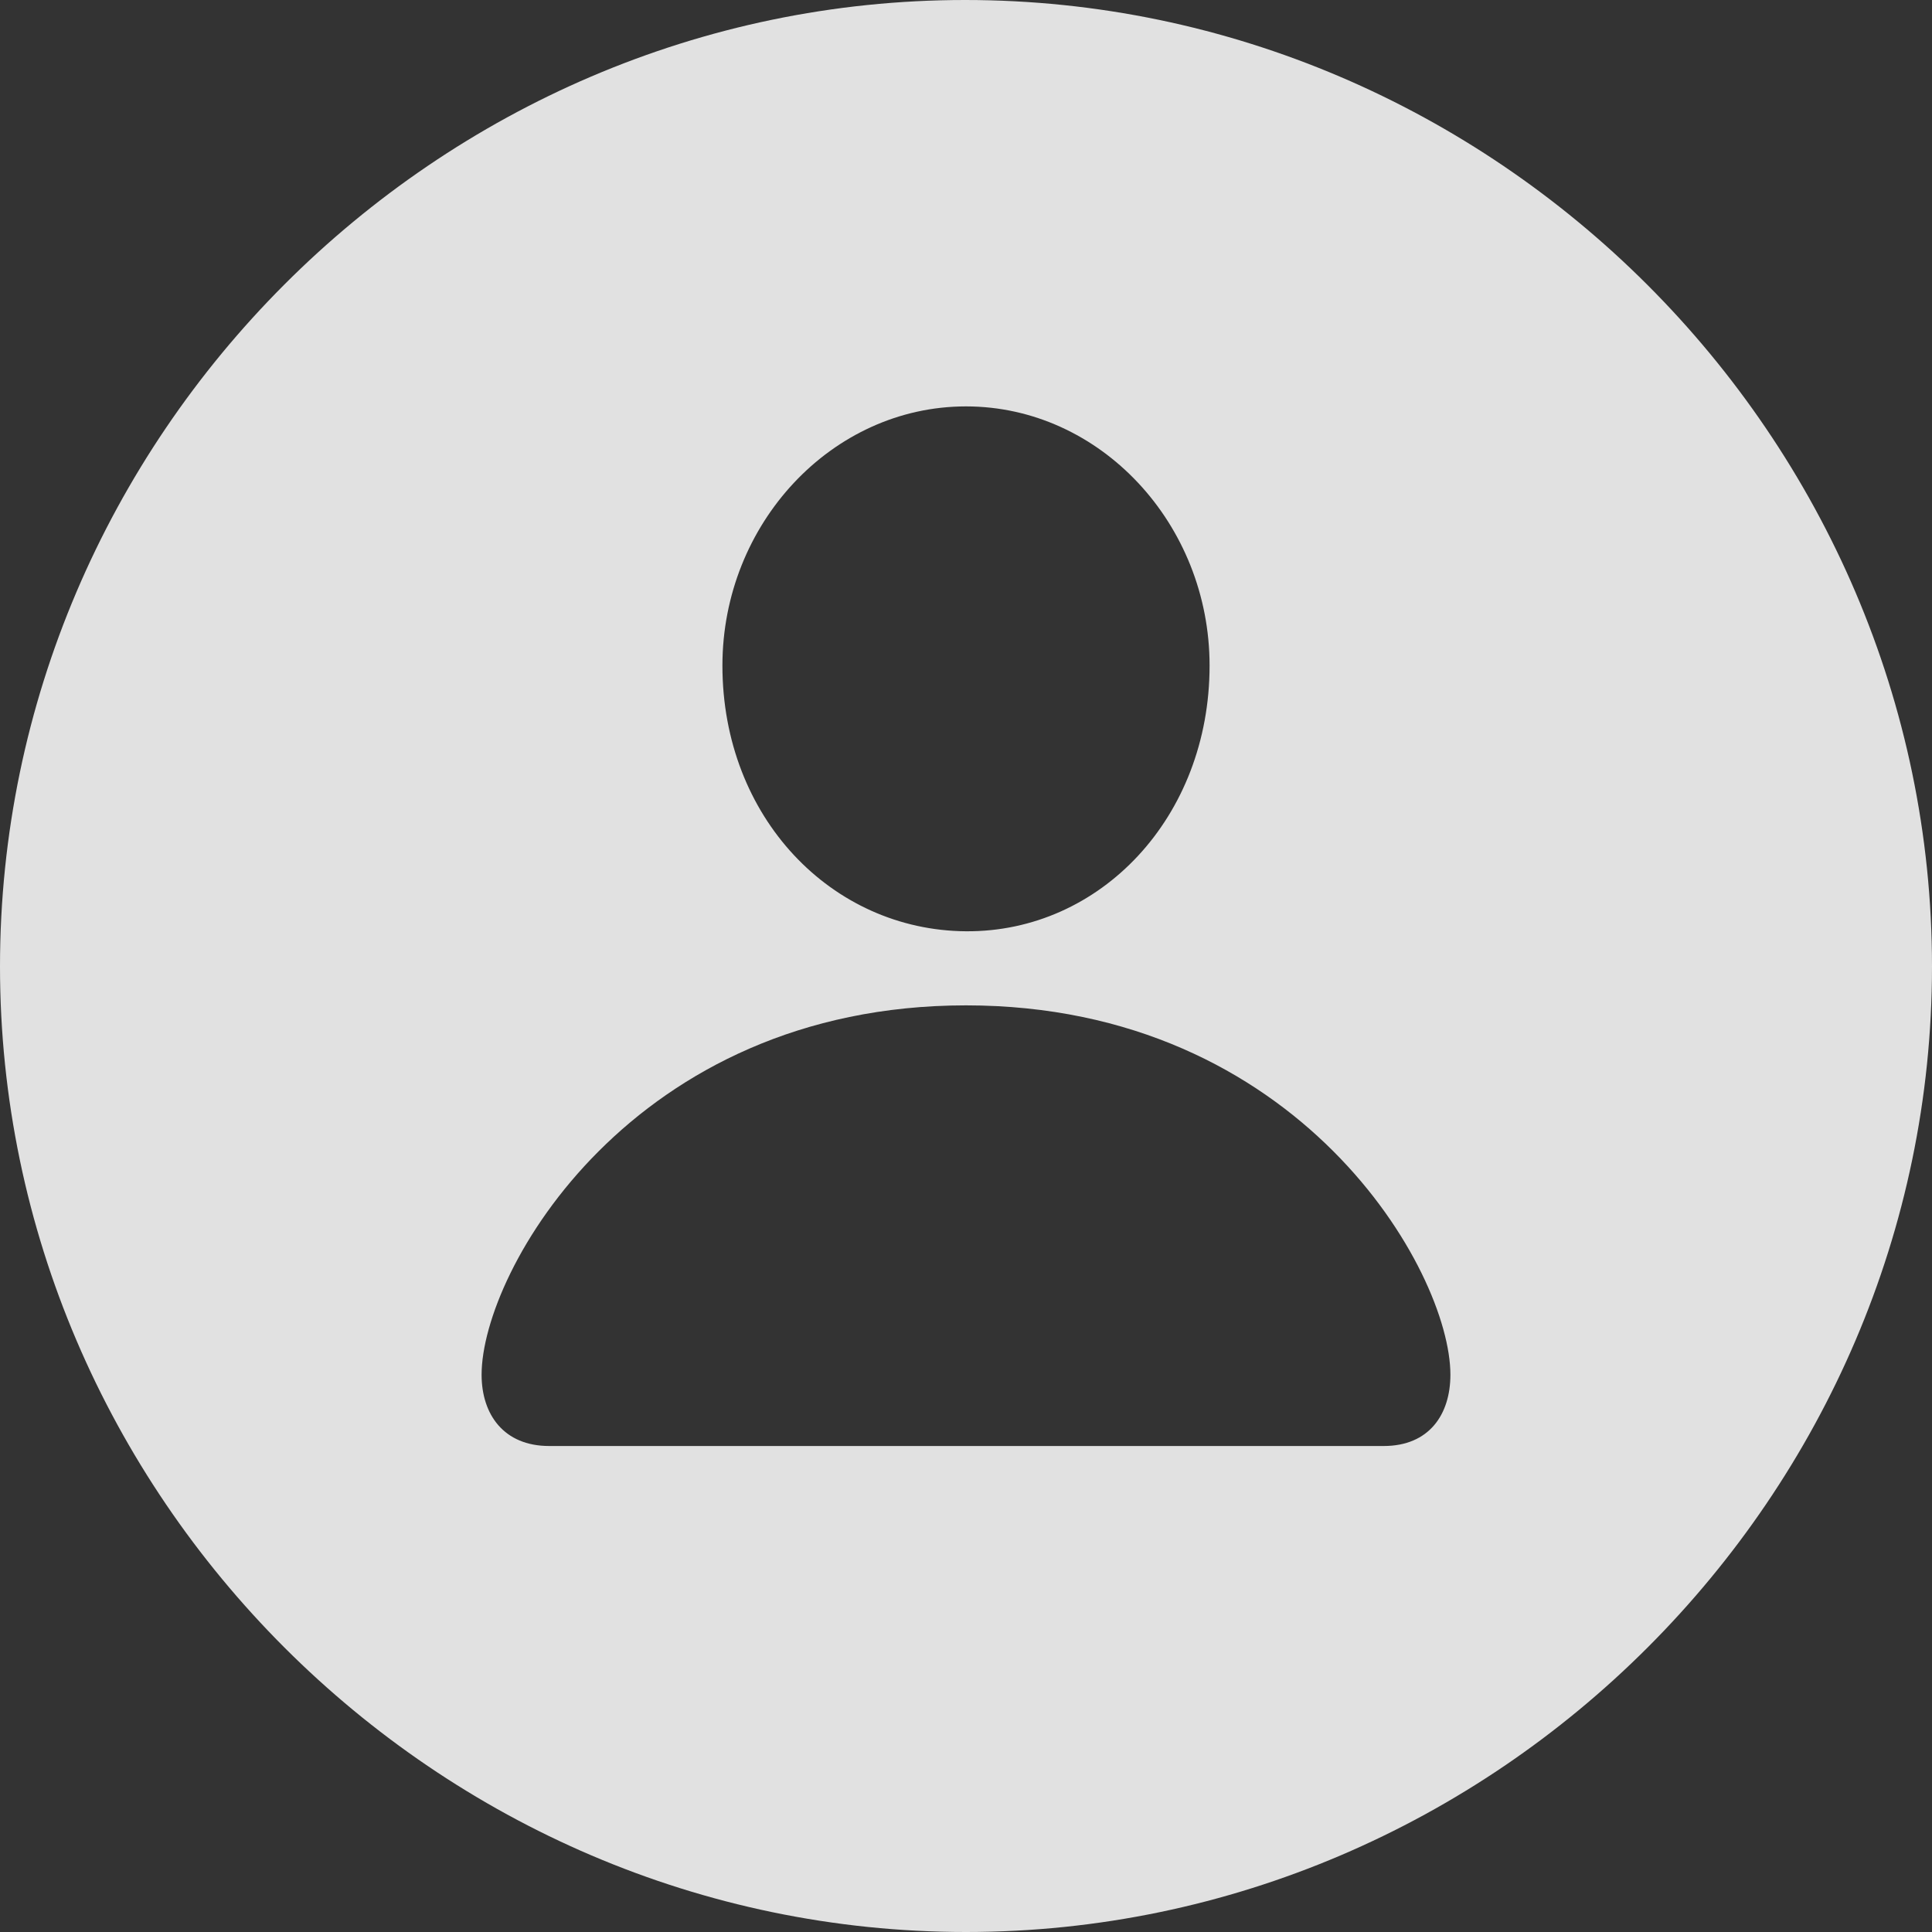 <svg width="40" height="40" viewBox="0 0 40 40" fill="none" xmlns="http://www.w3.org/2000/svg">
<rect x="0" y="0" width="40" height="40" fill="#333333" stroke="none"/>
<path d="M20 40C9.032 40 0 30.953 0 20.01C0 9.046 9.032 0 19.981 0C30.949 0 40 9.046 40 20.01C40 30.953 30.968 40 20 40ZM20 19.281C22.78 19.3 25.043 16.924 25.043 13.78C25.043 10.848 22.78 8.414 20 8.414C17.22 8.414 14.957 10.848 14.957 13.78C14.957 16.924 17.22 19.262 20 19.281ZM11.371 29.938H28.648C29.588 29.938 30.029 29.286 30.029 28.462C30.029 26.315 26.903 20.815 20 20.815C13.097 20.815 9.971 26.315 9.971 28.462C9.971 29.286 10.431 29.938 11.371 29.938Z" fill="white" fill-opacity="0.85"/>
</svg>
